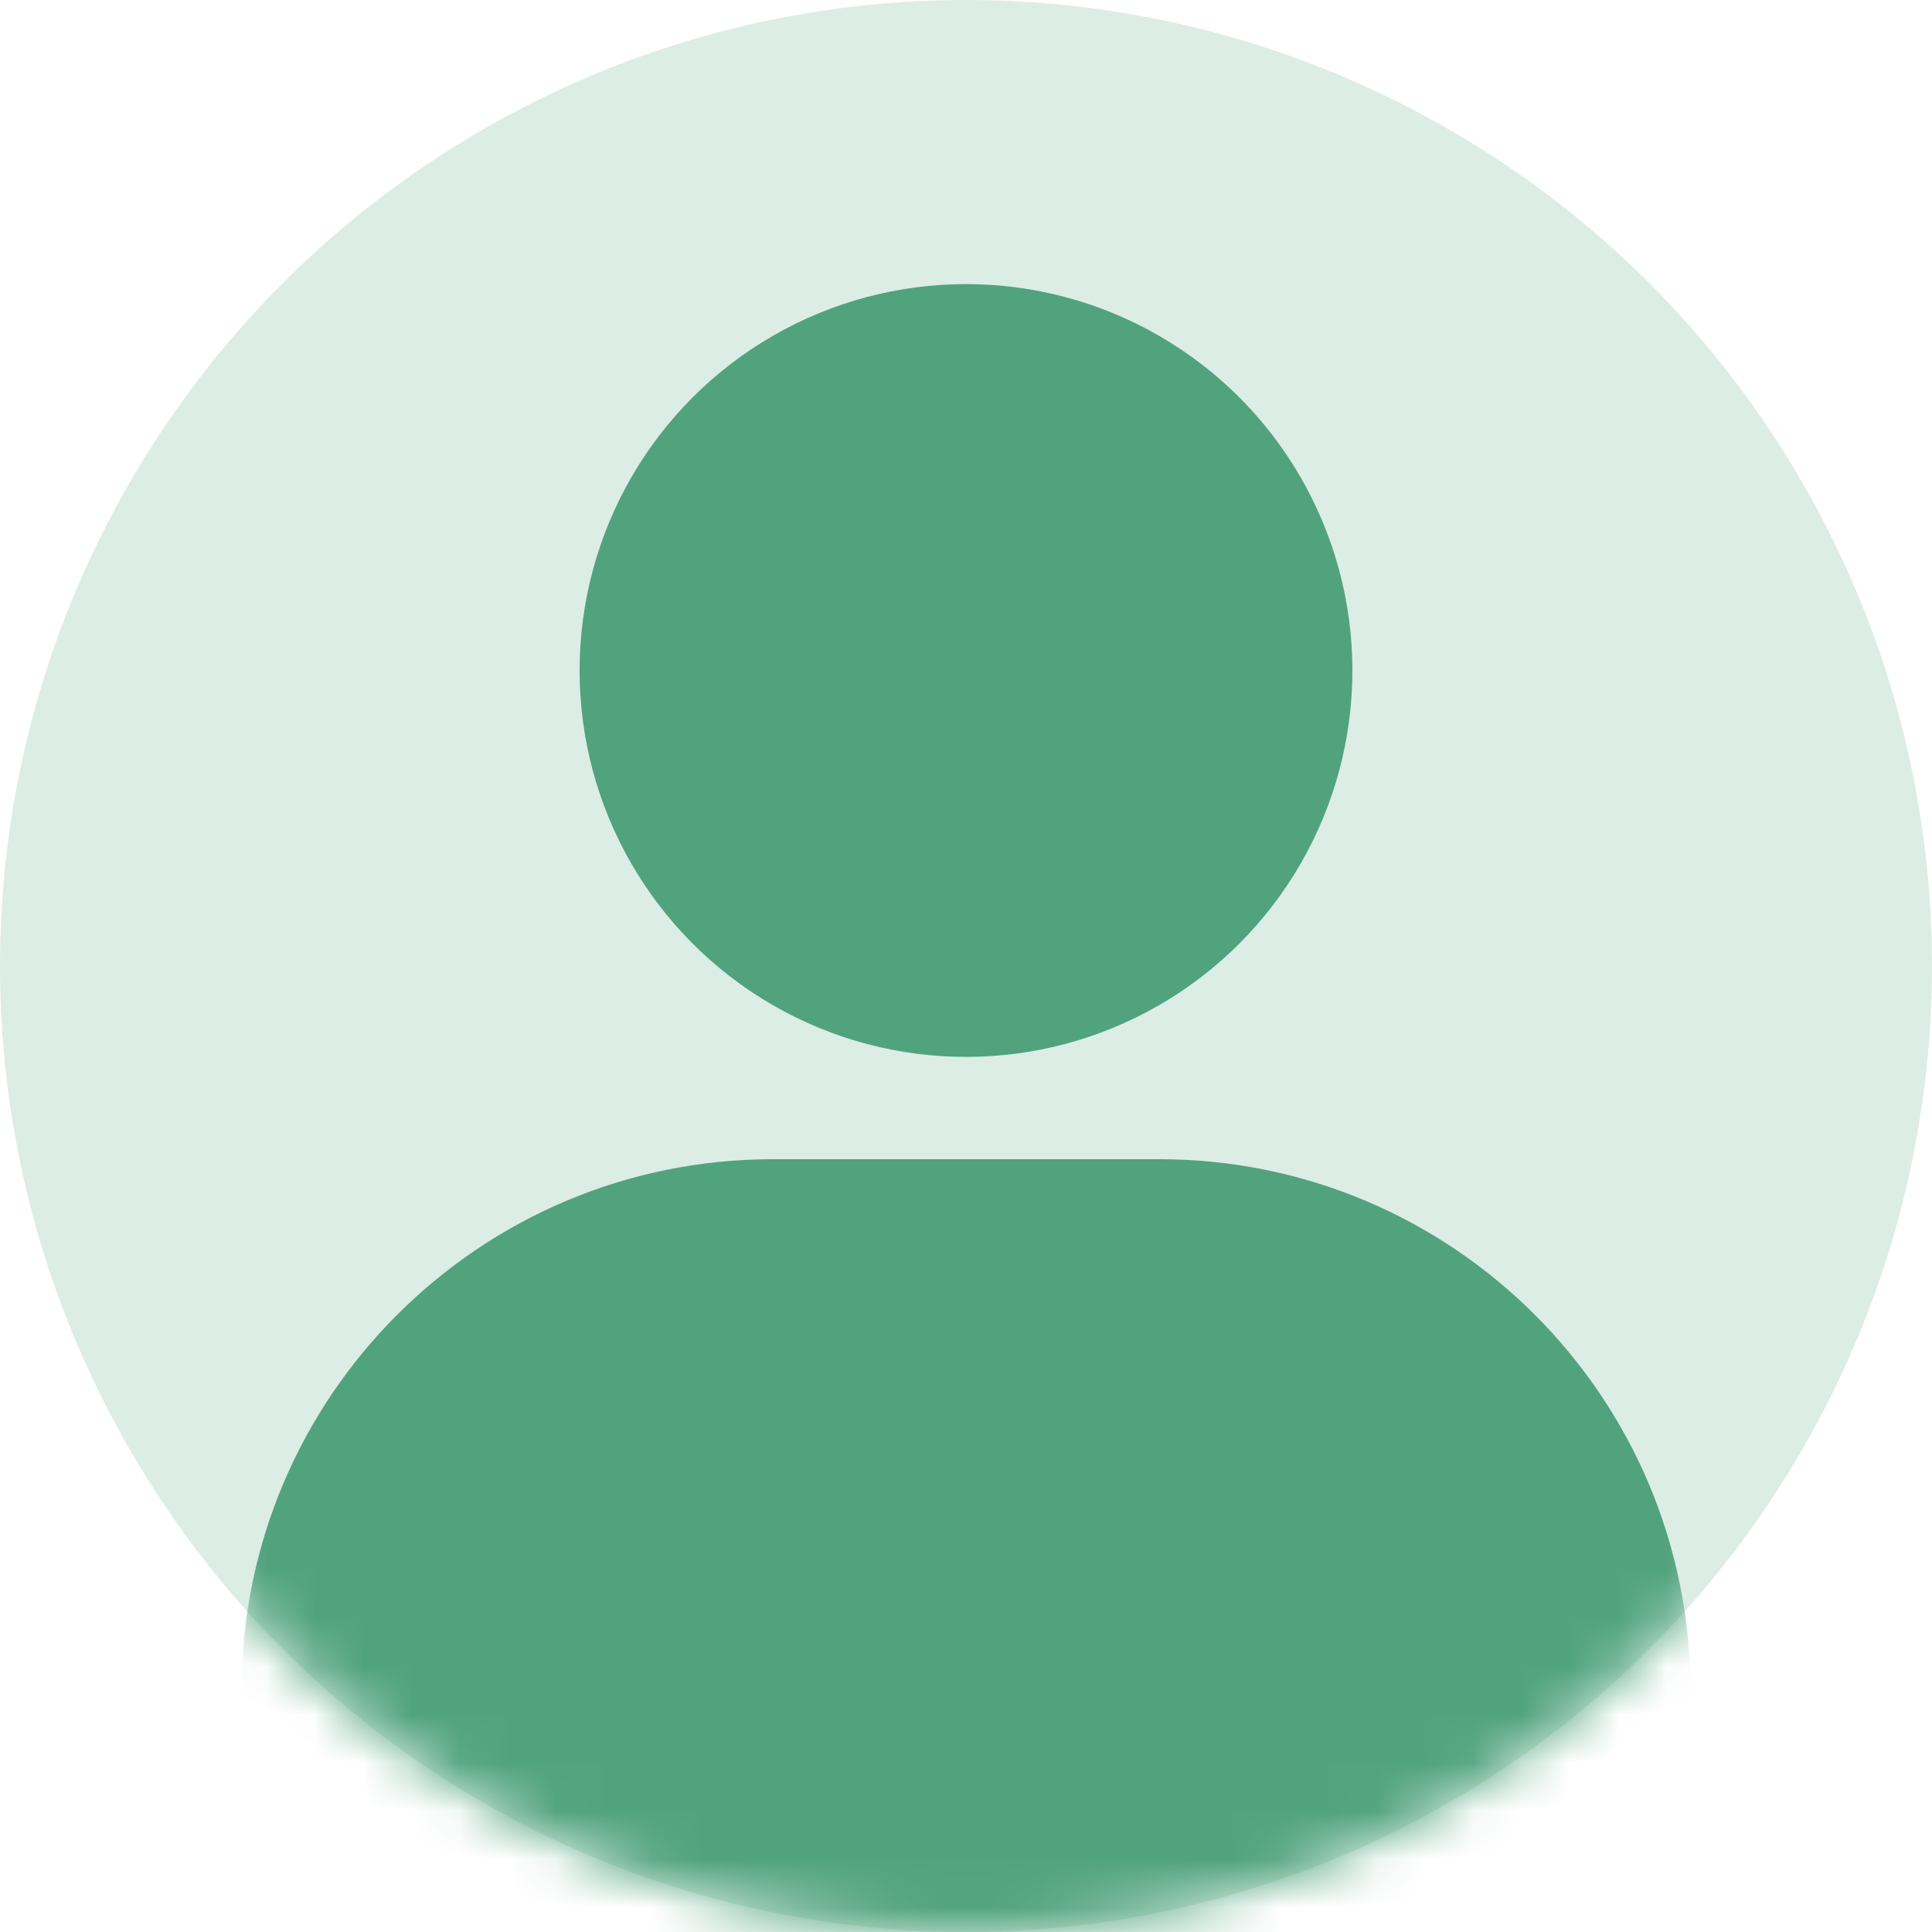 <svg xmlns="http://www.w3.org/2000/svg" xmlns:xlink="http://www.w3.org/1999/xlink" width="40" height="40" viewBox="0 0 40 40">
  <defs>
    <circle id="user-avatar-a" cx="20" cy="20" r="20"/>
  </defs>
  <g fill="none" fill-rule="evenodd">
    <mask id="user-avatar-b" fill="#fff">
      <use xlink:href="#user-avatar-a"/>
    </mask>
    <use fill="#DCEDE5" xlink:href="#user-avatar-a"/>
    <circle cx="20" cy="13.882" r="8" fill="#51A37D" mask="url(#user-avatar-b)"/>
    <path fill="#51A37D" d="M16,24 L24,24 C30.075,24 35,28.925 35,35 L35,40 L5,40 L5,35 C5,28.925 9.925,24 16,24 Z" mask="url(#user-avatar-b)"/>
  </g>
</svg>
